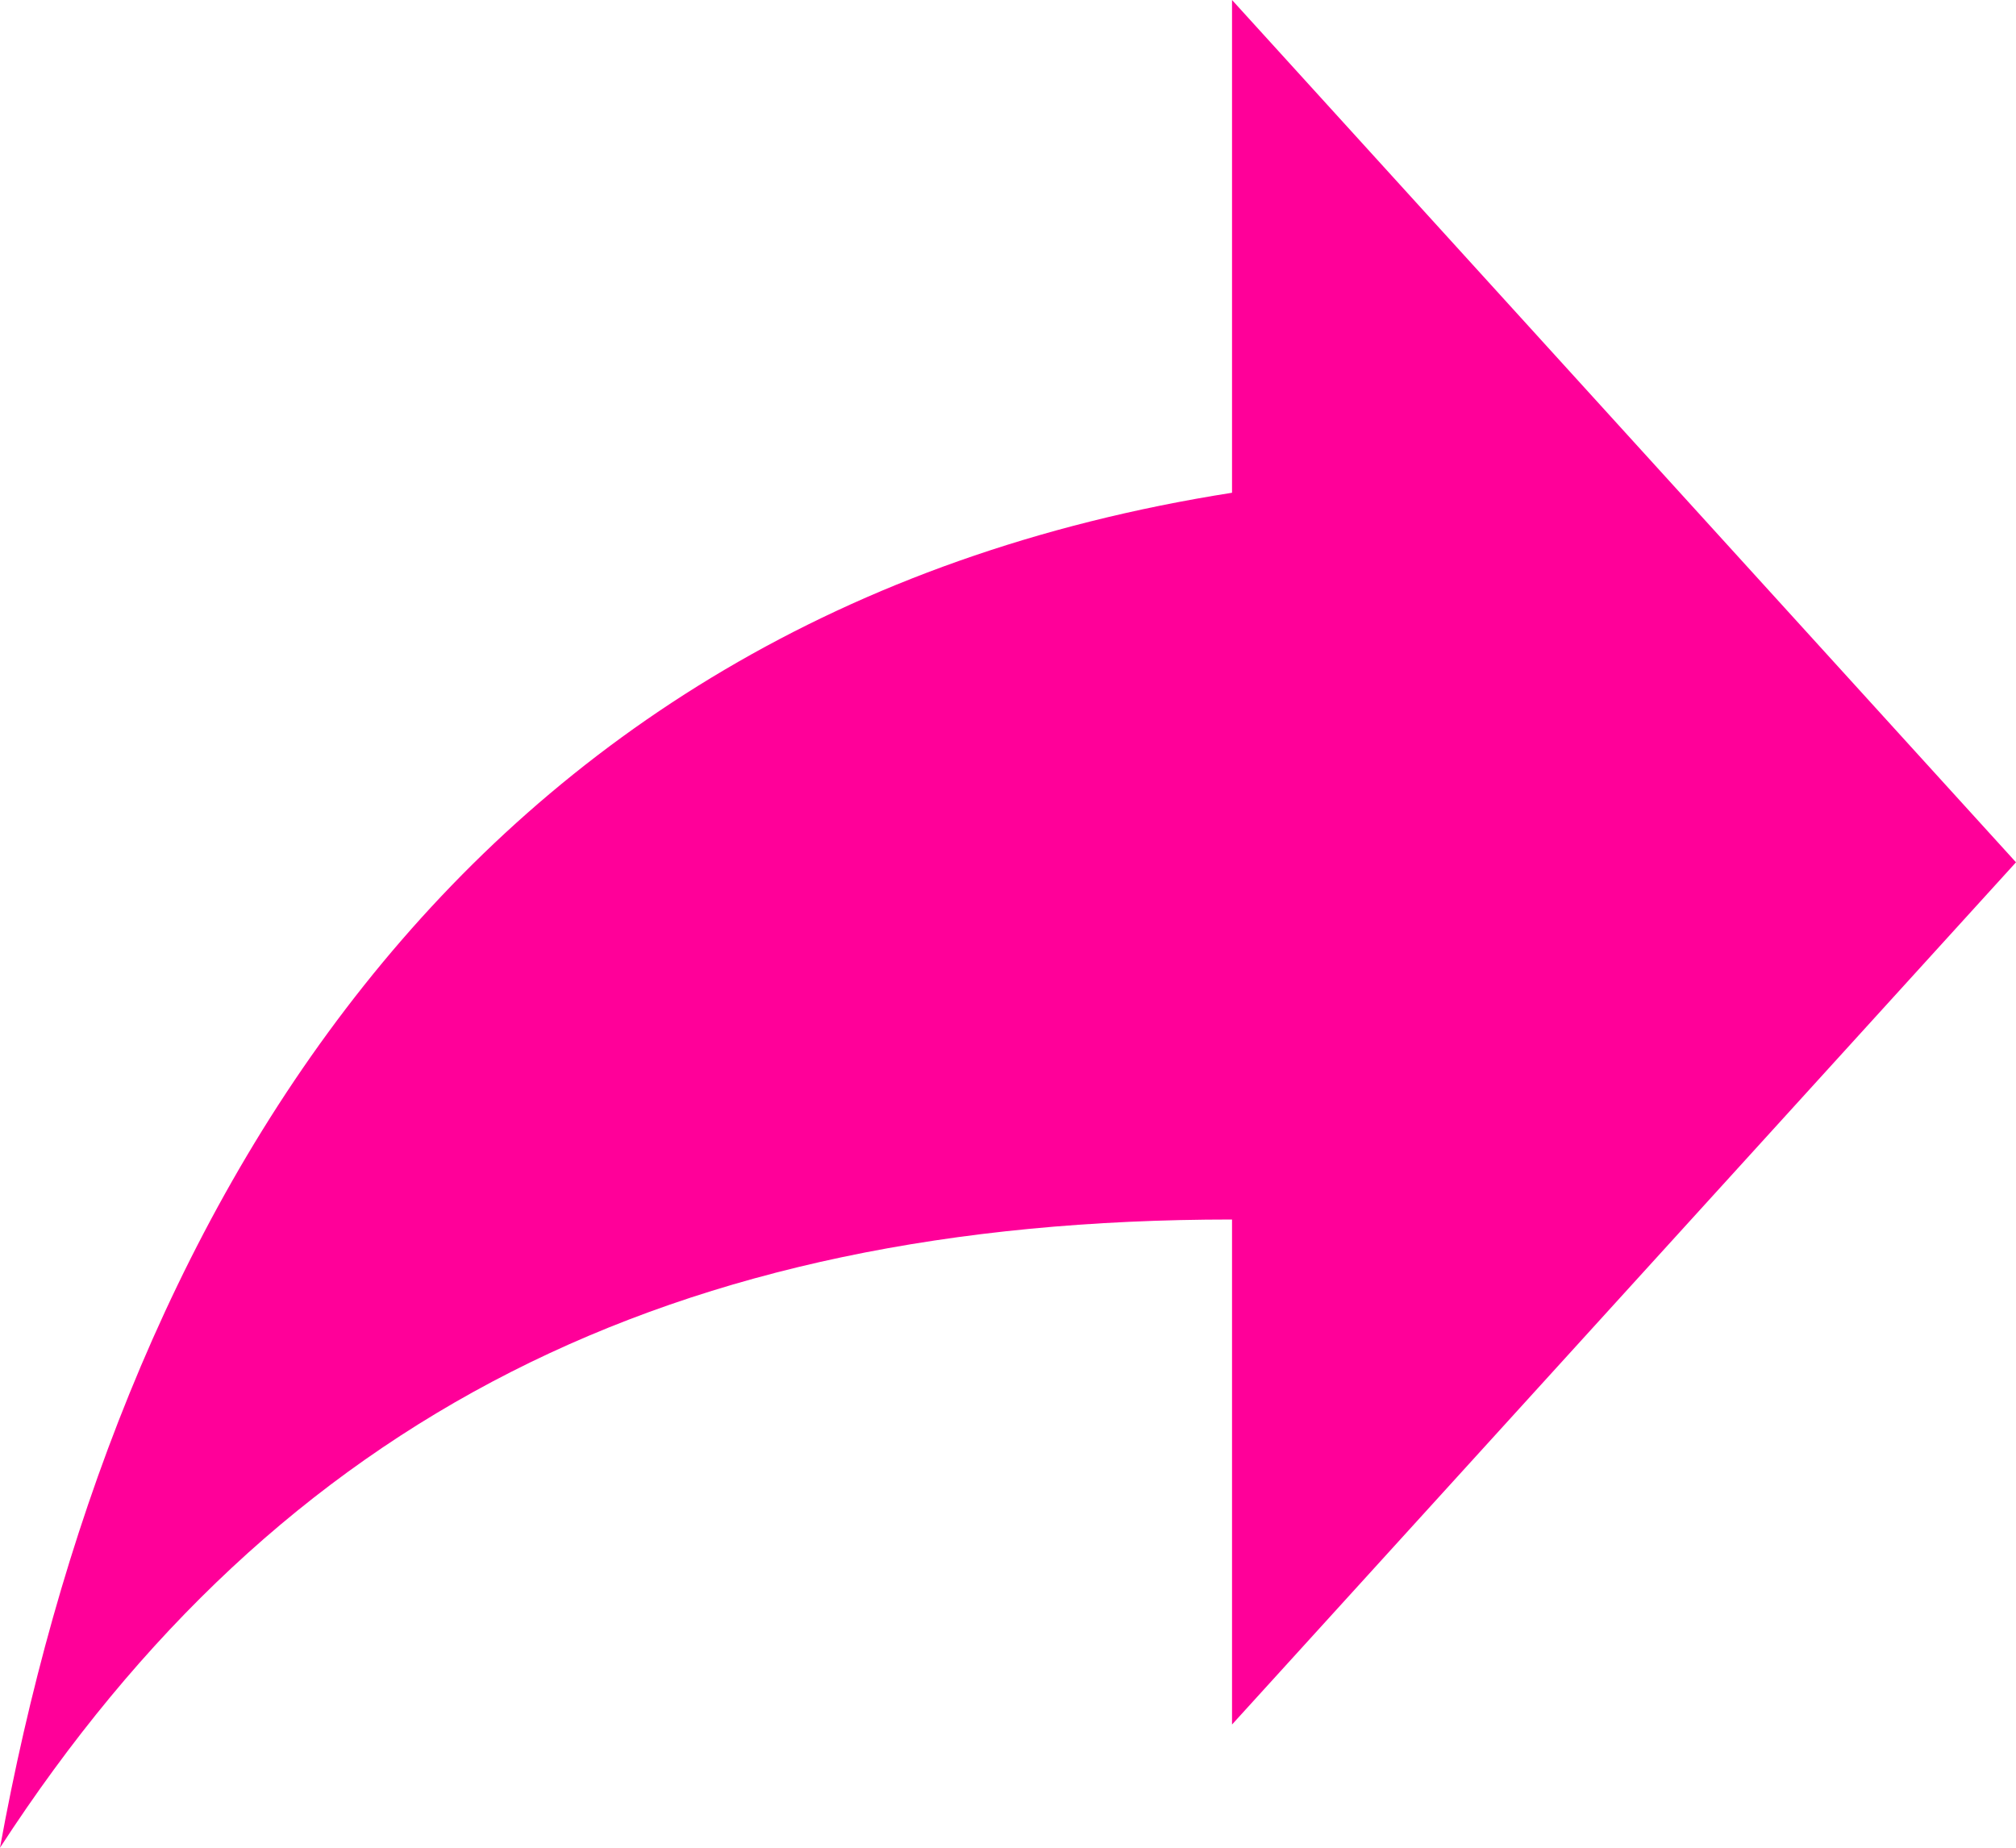 <svg width="24" height="22" viewBox="0 0 24 22" fill="none" xmlns="http://www.w3.org/2000/svg">
<path d="M14.667 5.867V0L24 10.267L14.667 20.533V14.52C8 14.52 3.333 16.867 0 22C1.333 14.667 5.333 7.333 14.667 5.867Z" fill="#FF0099"/>
</svg>

